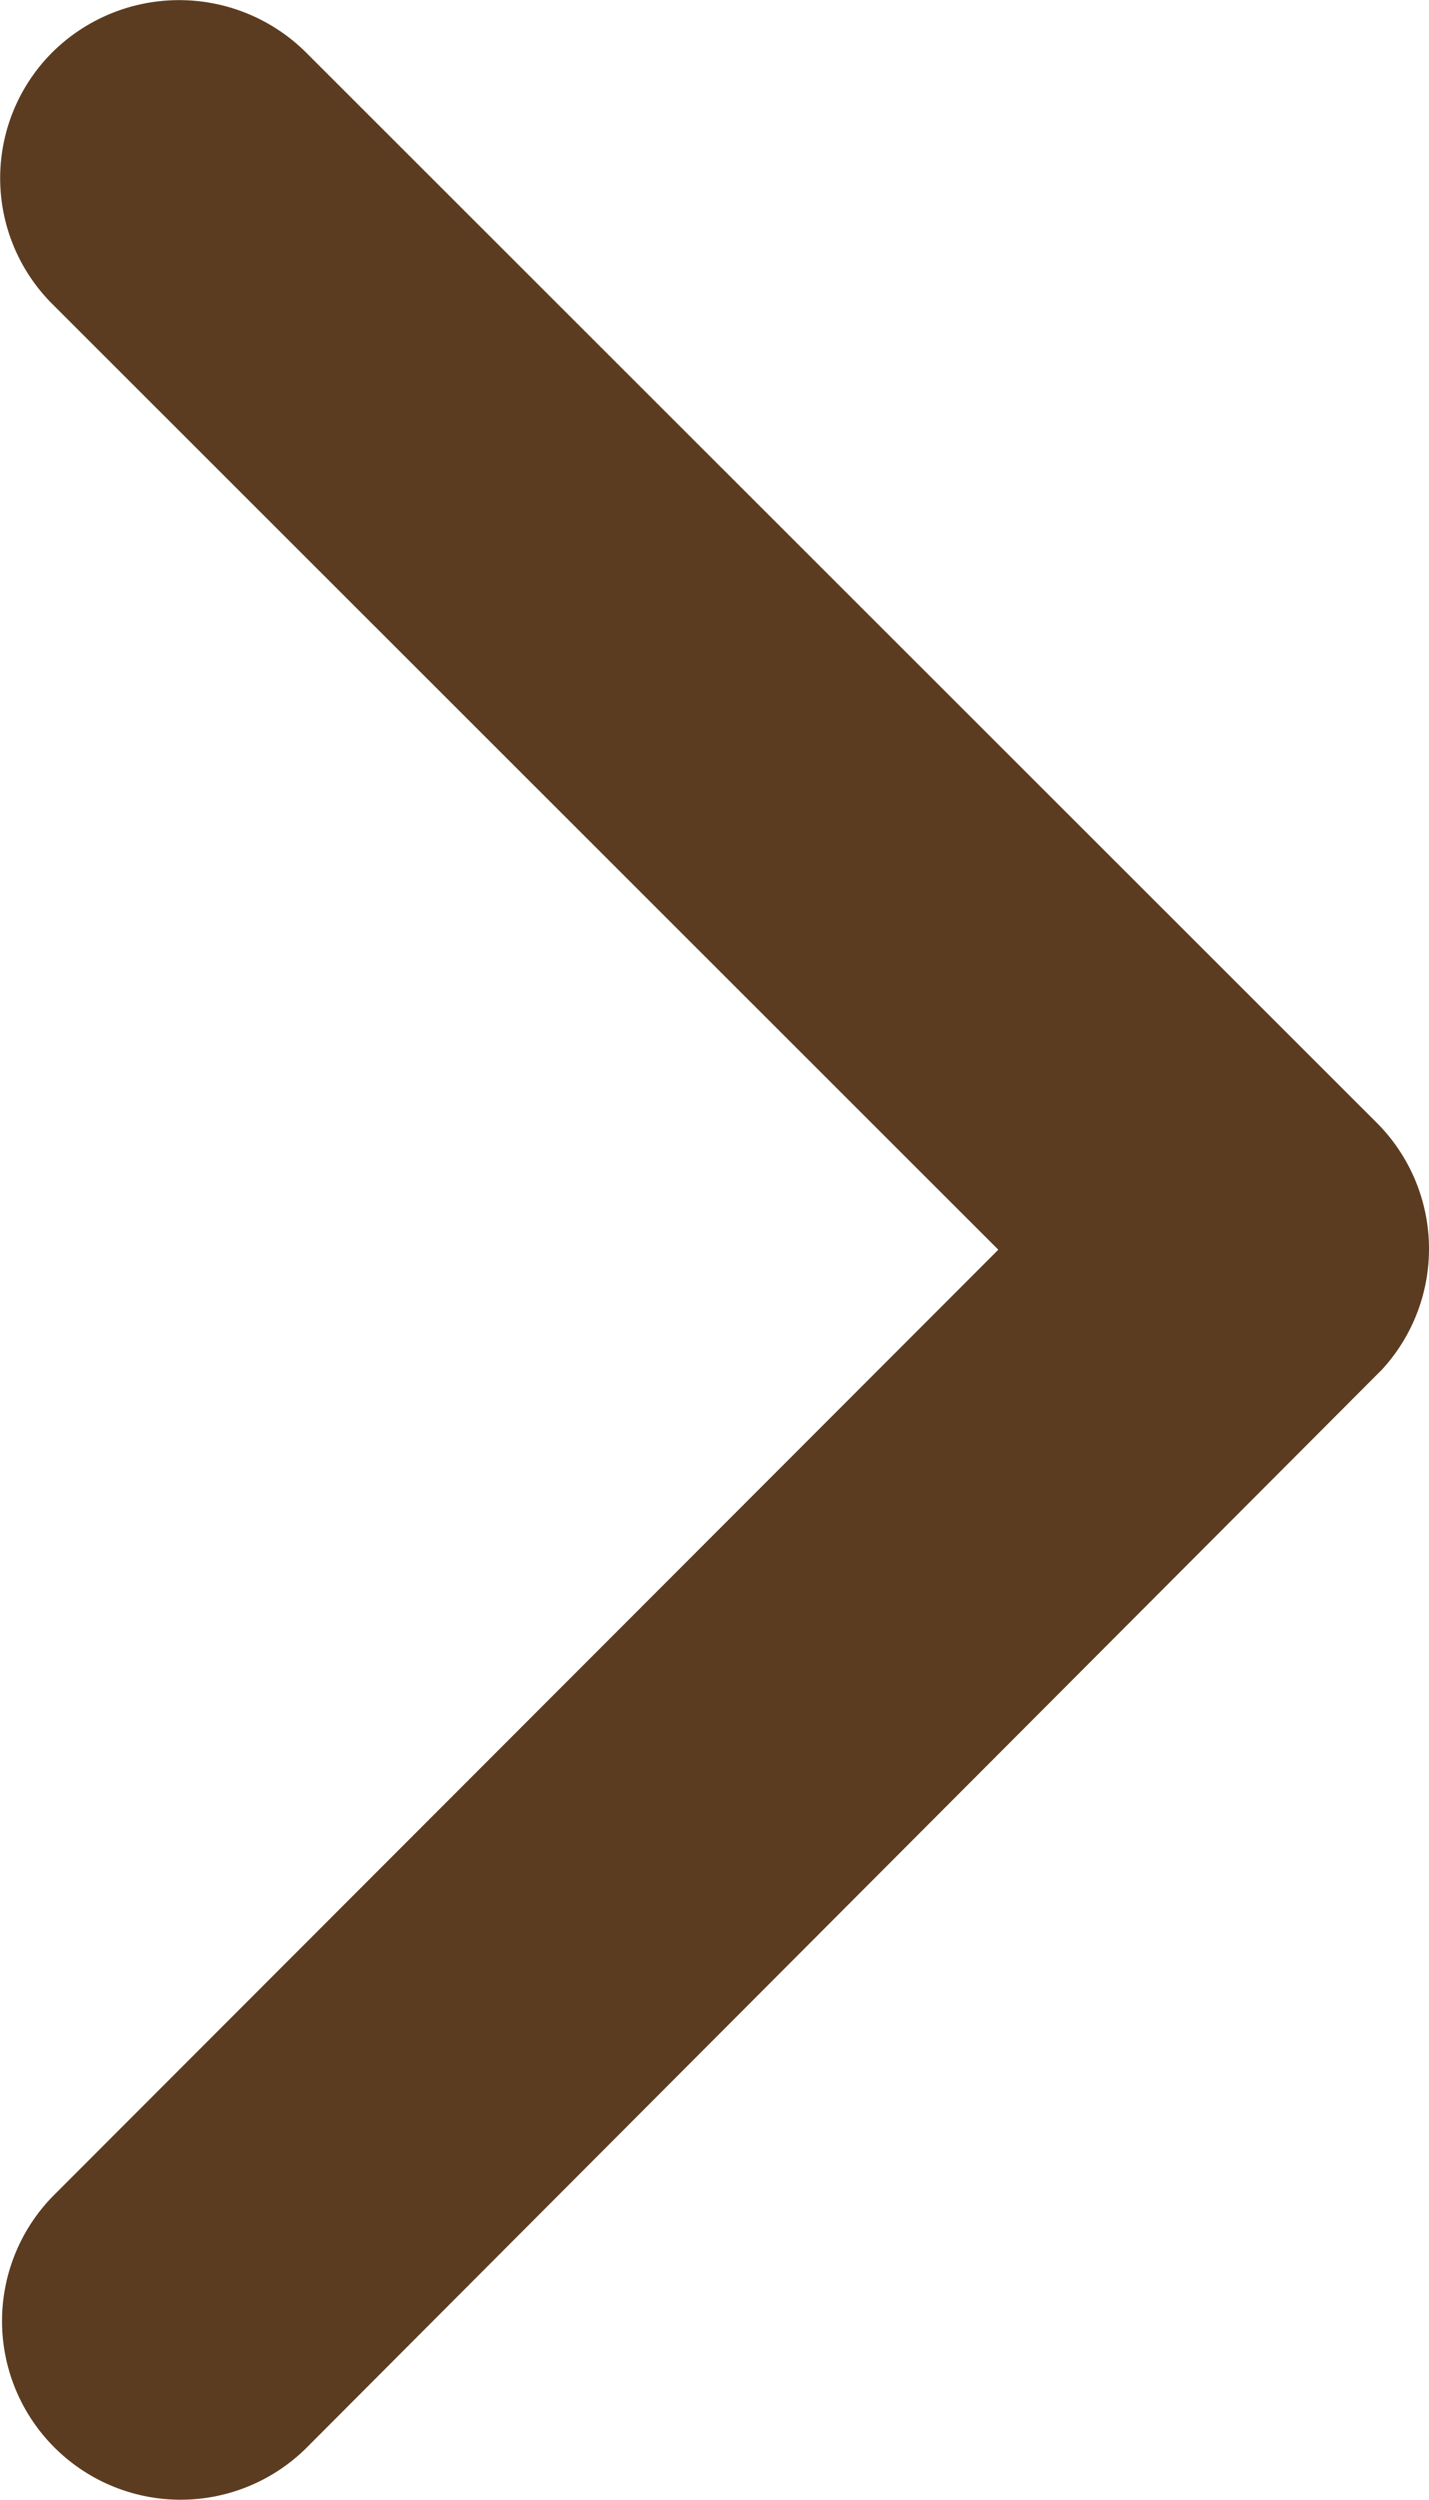 <svg xmlns="http://www.w3.org/2000/svg" width="8.577" height="15" viewBox="0 0 8.577 15"><path d="M13.69,17.238l5.672-5.676a1.067,1.067,0,0,1,1.514,0,1.081,1.081,0,0,1,0,1.518L14.45,19.511a1.07,1.07,0,0,1-1.478.031L6.5,13.084a1.072,1.072,0,0,1,1.514-1.518Z" transform="translate(-11.246 21.188) rotate(-90)" fill="#5c3c20"/></svg>